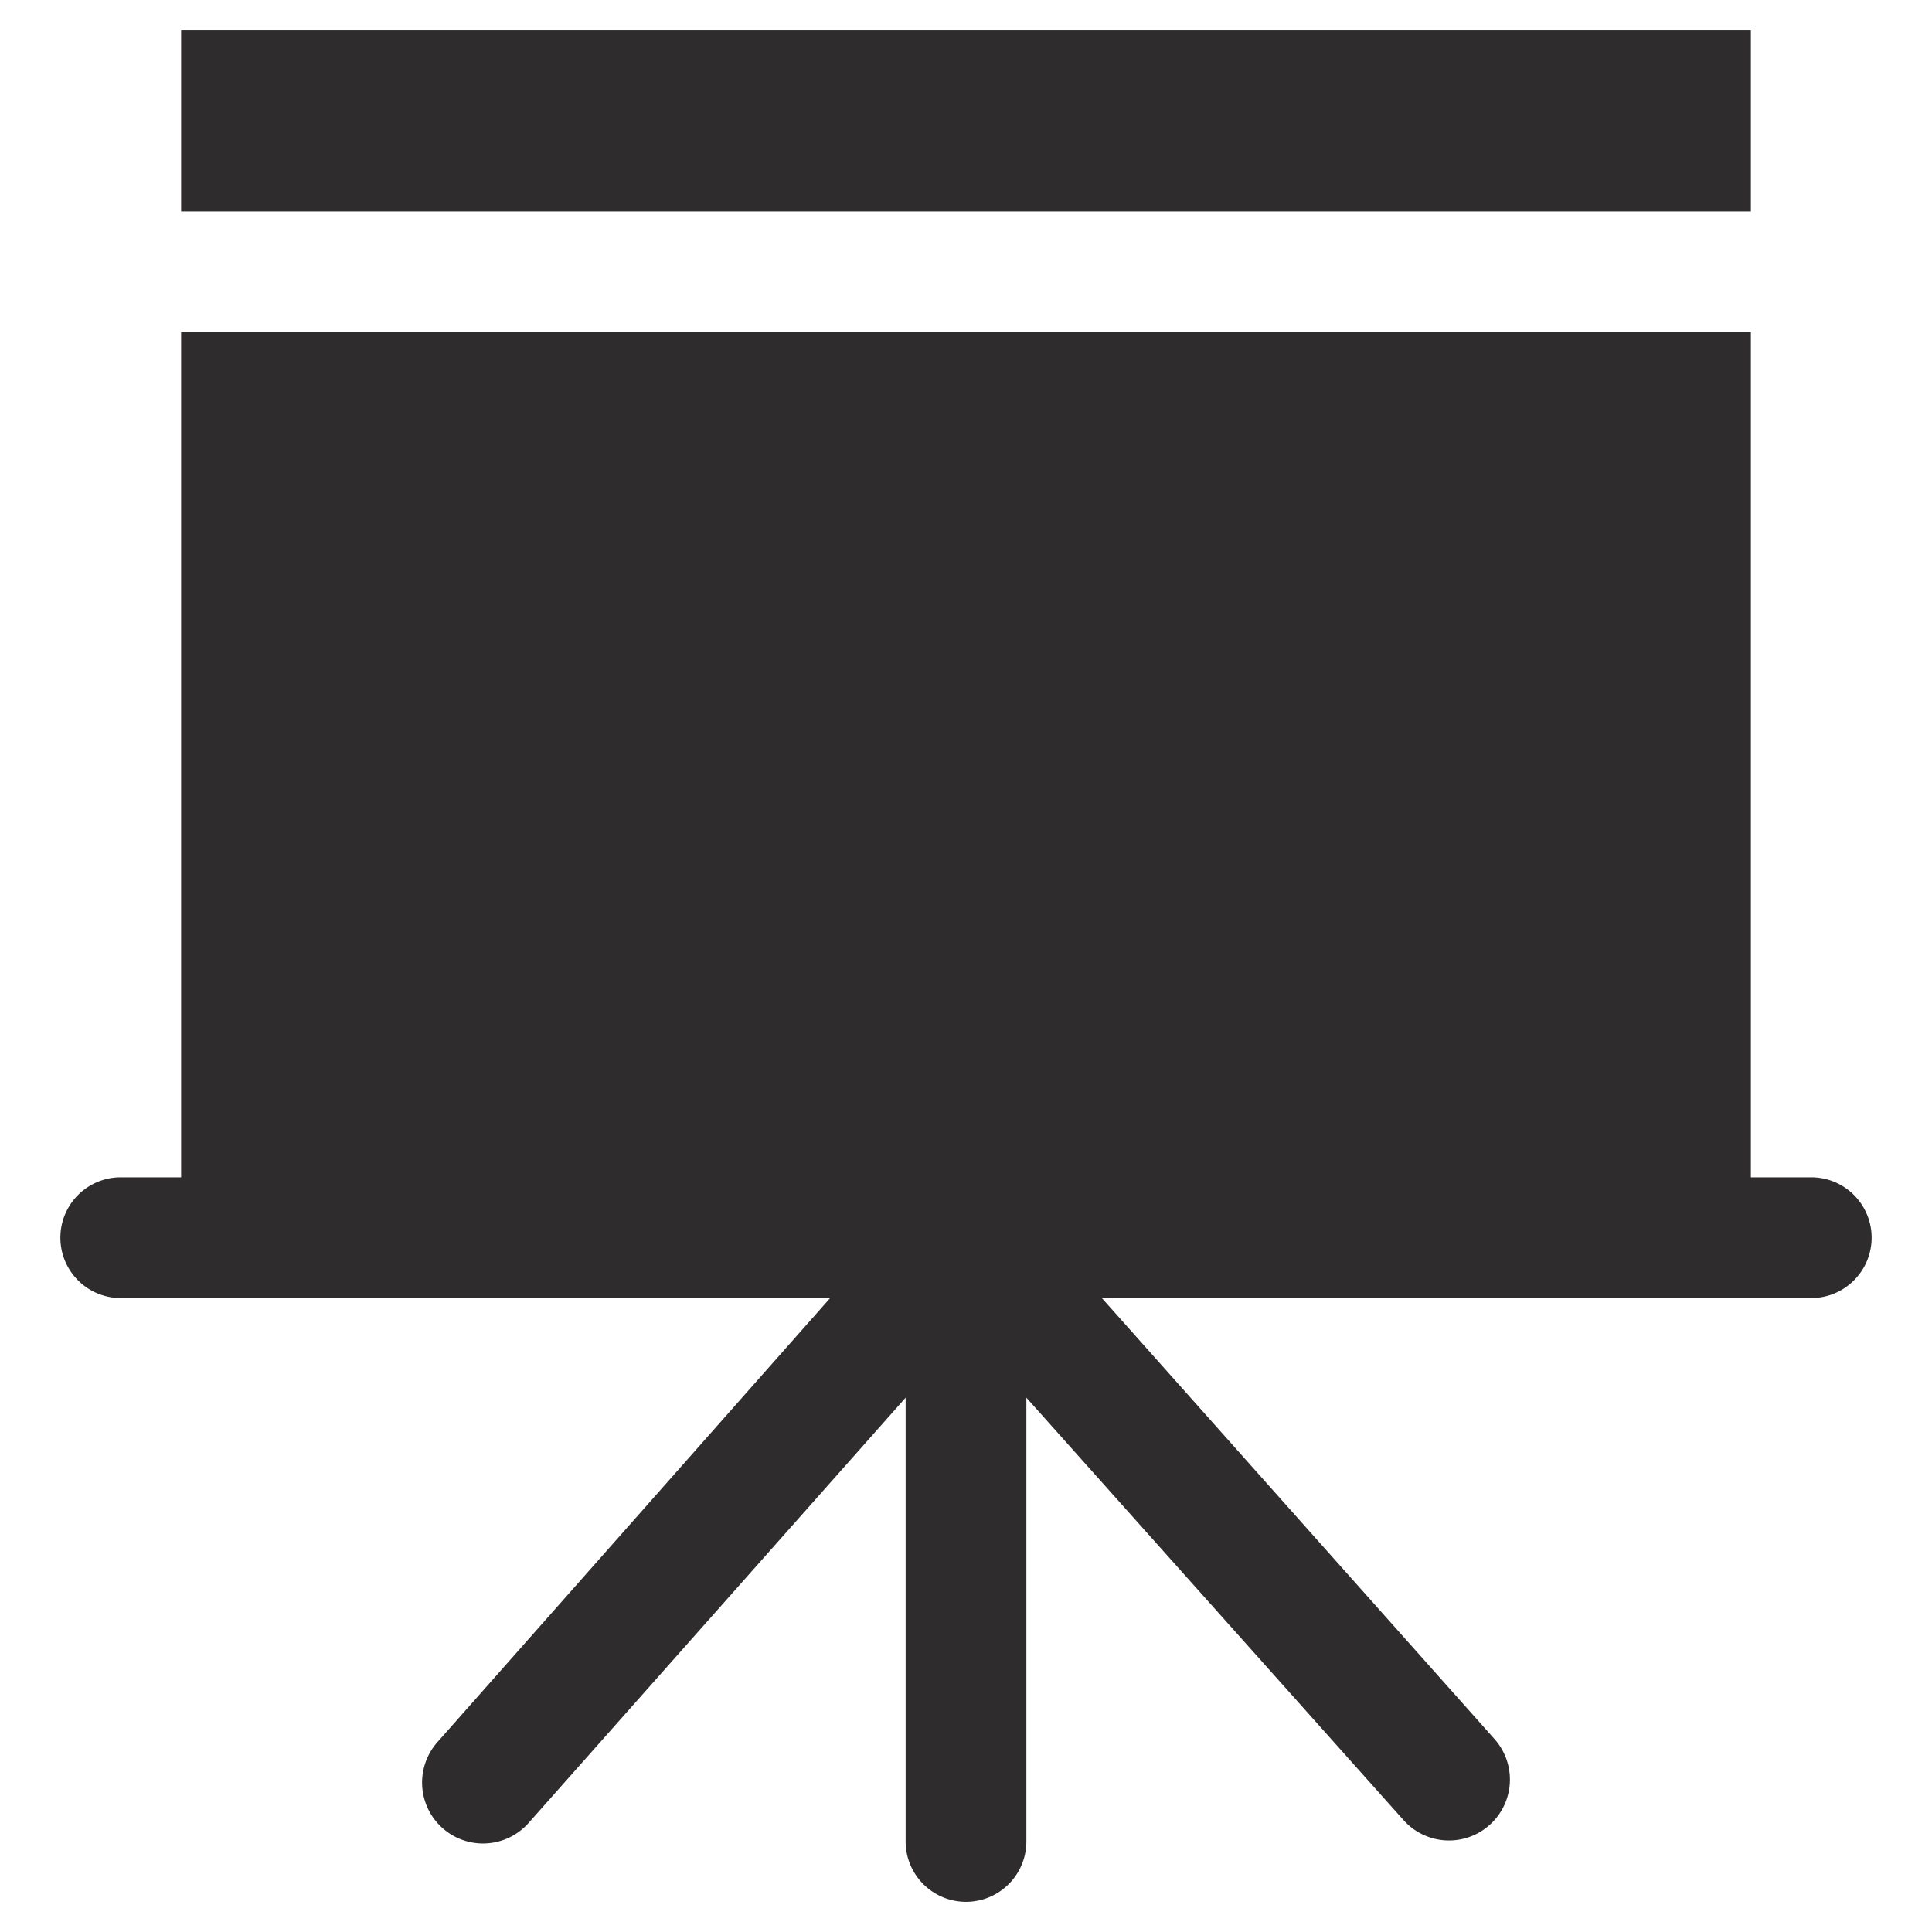<svg viewBox="0 0 64 64" xmlns="http://www.w3.org/2000/svg"><g fill="#2e2c2d"><path d="m60 39h-2v-28h-52v28h-2a2 2 0 0 0 0 4h23.5l-13 14.7a2 2 0 1 0 3 2.7l12.5-14.1v14.7a2 2 0 1 0 4 0v-14.7l12.5 14a2 2 0 1 0 3-2.7l-13-14.6h23.5a2 2 0 0 0 0-4z"/><path d="m6 1h52v6h-52z"/></g></svg>